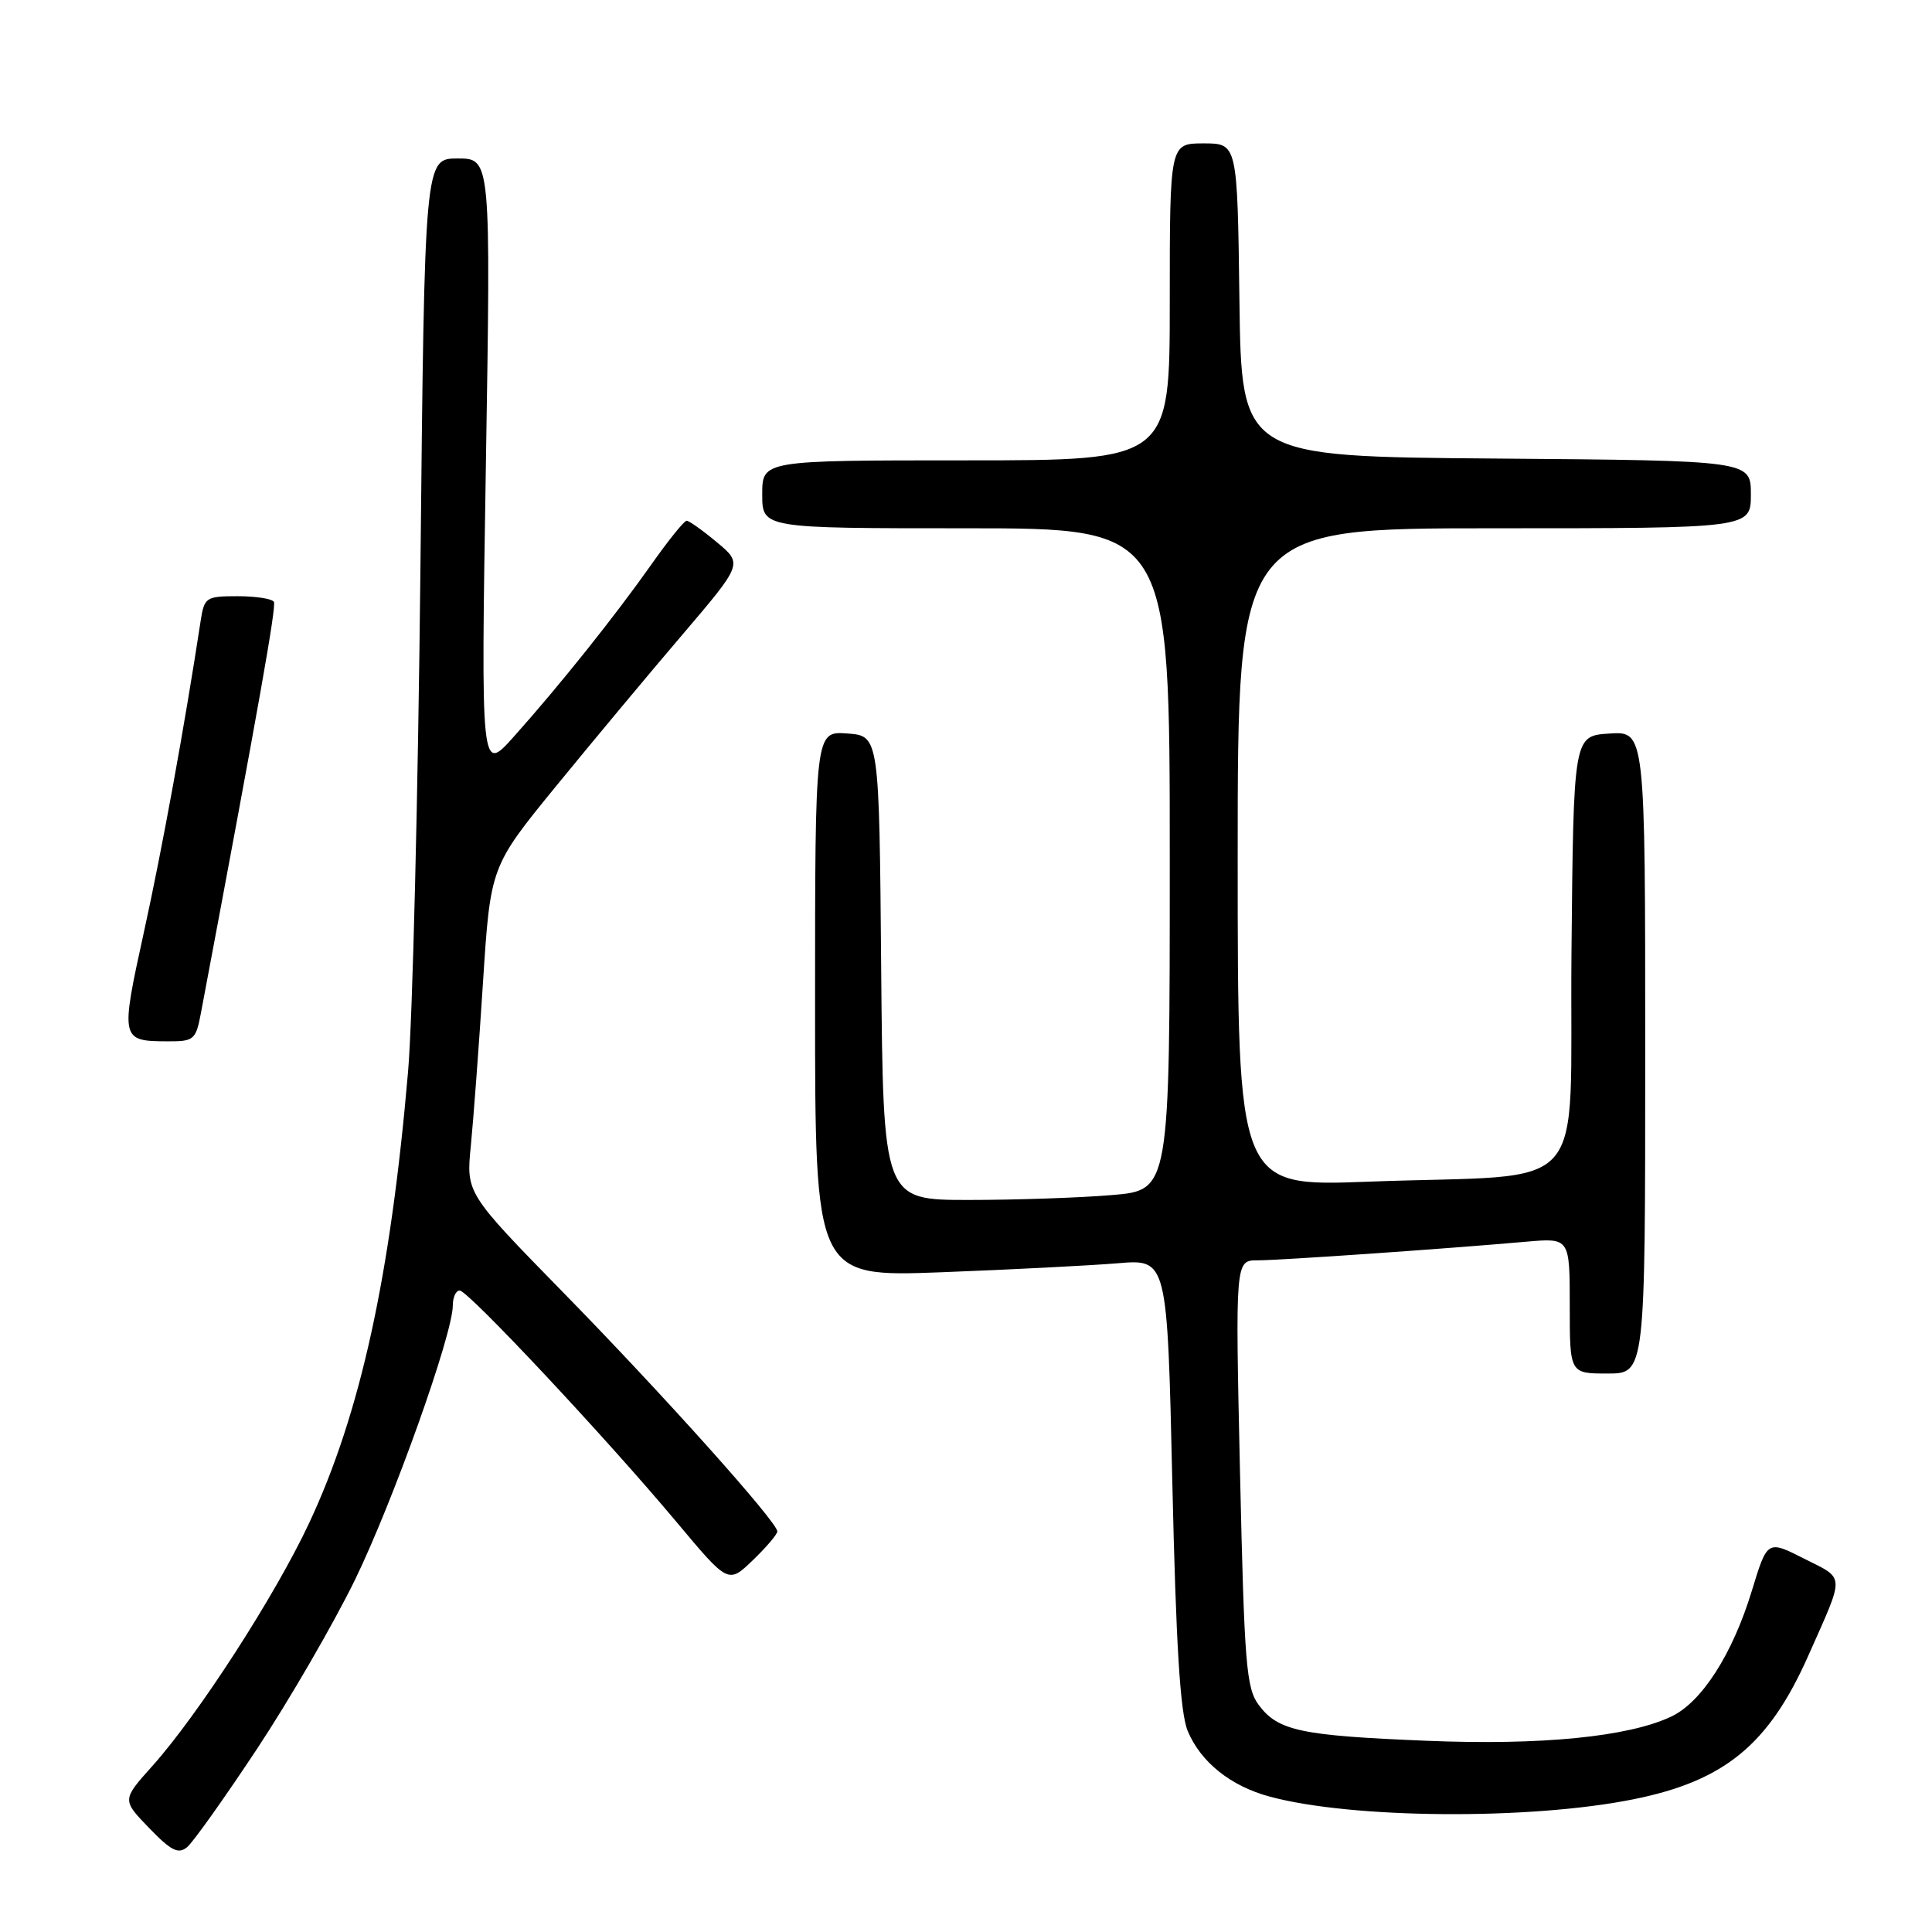 <?xml version="1.0" encoding="UTF-8" standalone="no"?>
<!DOCTYPE svg PUBLIC "-//W3C//DTD SVG 1.1//EN" "http://www.w3.org/Graphics/SVG/1.1/DTD/svg11.dtd" >
<svg xmlns="http://www.w3.org/2000/svg" xmlns:xlink="http://www.w3.org/1999/xlink" version="1.1" viewBox="0 0 256 256">
 <g >
 <path fill="currentColor"
d=" M 34.06 231.73 C 38.37 225.21 44.20 215.14 47.03 209.35 C 52.10 198.93 60.00 176.79 60.00 172.97 C 60.00 171.89 60.41 171.00 60.91 171.00 C 62.03 171.00 80.29 190.50 89.65 201.68 C 96.50 209.87 96.50 209.87 99.75 206.74 C 101.54 205.02 103.00 203.30 103.00 202.92 C 103.00 201.68 87.80 184.71 74.67 171.30 C 61.76 158.10 61.76 158.10 62.39 151.80 C 62.73 148.34 63.46 138.60 64.00 130.16 C 64.99 114.82 64.99 114.82 73.69 104.16 C 78.48 98.30 86.00 89.27 90.41 84.11 C 98.42 74.71 98.42 74.71 95.00 71.86 C 93.12 70.29 91.31 69.00 90.98 69.00 C 90.66 69.00 88.55 71.61 86.30 74.81 C 81.45 81.68 74.21 90.75 68.11 97.58 C 63.72 102.50 63.72 102.50 64.38 61.75 C 65.04 21.00 65.04 21.00 60.65 21.00 C 56.26 21.00 56.26 21.00 55.71 75.25 C 55.40 105.09 54.67 135.12 54.07 142.00 C 51.74 169.15 47.75 187.33 40.95 201.84 C 36.45 211.44 26.28 227.20 20.19 234.00 C 16.16 238.50 16.16 238.50 19.76 242.22 C 22.67 245.24 23.63 245.72 24.79 244.76 C 25.58 244.11 29.75 238.24 34.06 231.73 Z  M 216.36 238.43 C 228.48 236.01 234.35 231.21 239.58 219.45 C 244.50 208.37 244.54 209.31 239.06 206.53 C 234.18 204.06 234.18 204.06 232.13 210.78 C 229.57 219.18 225.50 225.53 221.46 227.45 C 215.79 230.14 204.22 231.29 189.00 230.66 C 172.34 229.98 169.34 229.34 166.79 225.92 C 165.13 223.70 164.88 220.51 164.31 195.22 C 163.68 167.00 163.68 167.00 166.64 167.00 C 169.57 167.00 191.16 165.51 202.25 164.53 C 208.00 164.03 208.00 164.03 208.00 173.02 C 208.00 182.00 208.00 182.00 213.00 182.00 C 218.00 182.00 218.00 182.00 218.00 139.45 C 218.00 96.89 218.00 96.89 213.25 97.20 C 208.50 97.50 208.50 97.50 208.23 126.16 C 207.93 159.24 211.29 155.45 181.25 156.58 C 164.00 157.23 164.00 157.23 164.00 113.61 C 164.00 70.00 164.00 70.00 198.00 70.00 C 232.00 70.00 232.00 70.00 232.00 65.51 C 232.00 61.03 232.00 61.03 198.25 60.76 C 164.50 60.50 164.50 60.50 164.23 39.75 C 163.96 19.00 163.96 19.00 159.48 19.00 C 155.00 19.00 155.00 19.00 155.00 40.00 C 155.00 61.00 155.00 61.00 128.00 61.00 C 101.00 61.00 101.00 61.00 101.00 65.50 C 101.00 70.00 101.00 70.00 128.00 70.00 C 155.00 70.00 155.00 70.00 155.00 113.85 C 155.00 157.71 155.00 157.71 147.35 158.35 C 143.14 158.71 134.60 159.00 128.36 159.00 C 117.03 159.00 117.03 159.00 116.76 128.25 C 116.50 97.50 116.50 97.50 112.25 97.19 C 108.00 96.89 108.00 96.89 108.00 133.05 C 108.00 169.21 108.00 169.21 124.75 168.58 C 133.96 168.23 144.46 167.69 148.09 167.39 C 154.67 166.83 154.67 166.83 155.34 196.45 C 155.83 218.05 156.38 226.97 157.38 229.37 C 159.11 233.50 163.08 236.68 168.28 238.07 C 179.16 241.00 202.63 241.18 216.36 238.43 Z  M 26.62 134.25 C 34.41 92.90 36.63 80.37 36.29 79.75 C 36.07 79.34 33.90 79.00 31.49 79.00 C 27.30 79.00 27.07 79.15 26.59 82.25 C 24.45 96.28 21.48 112.55 19.07 123.50 C 15.94 137.77 15.98 137.96 22.20 137.98 C 25.70 138.00 25.95 137.79 26.62 134.25 Z "/>
</g>
</svg>
